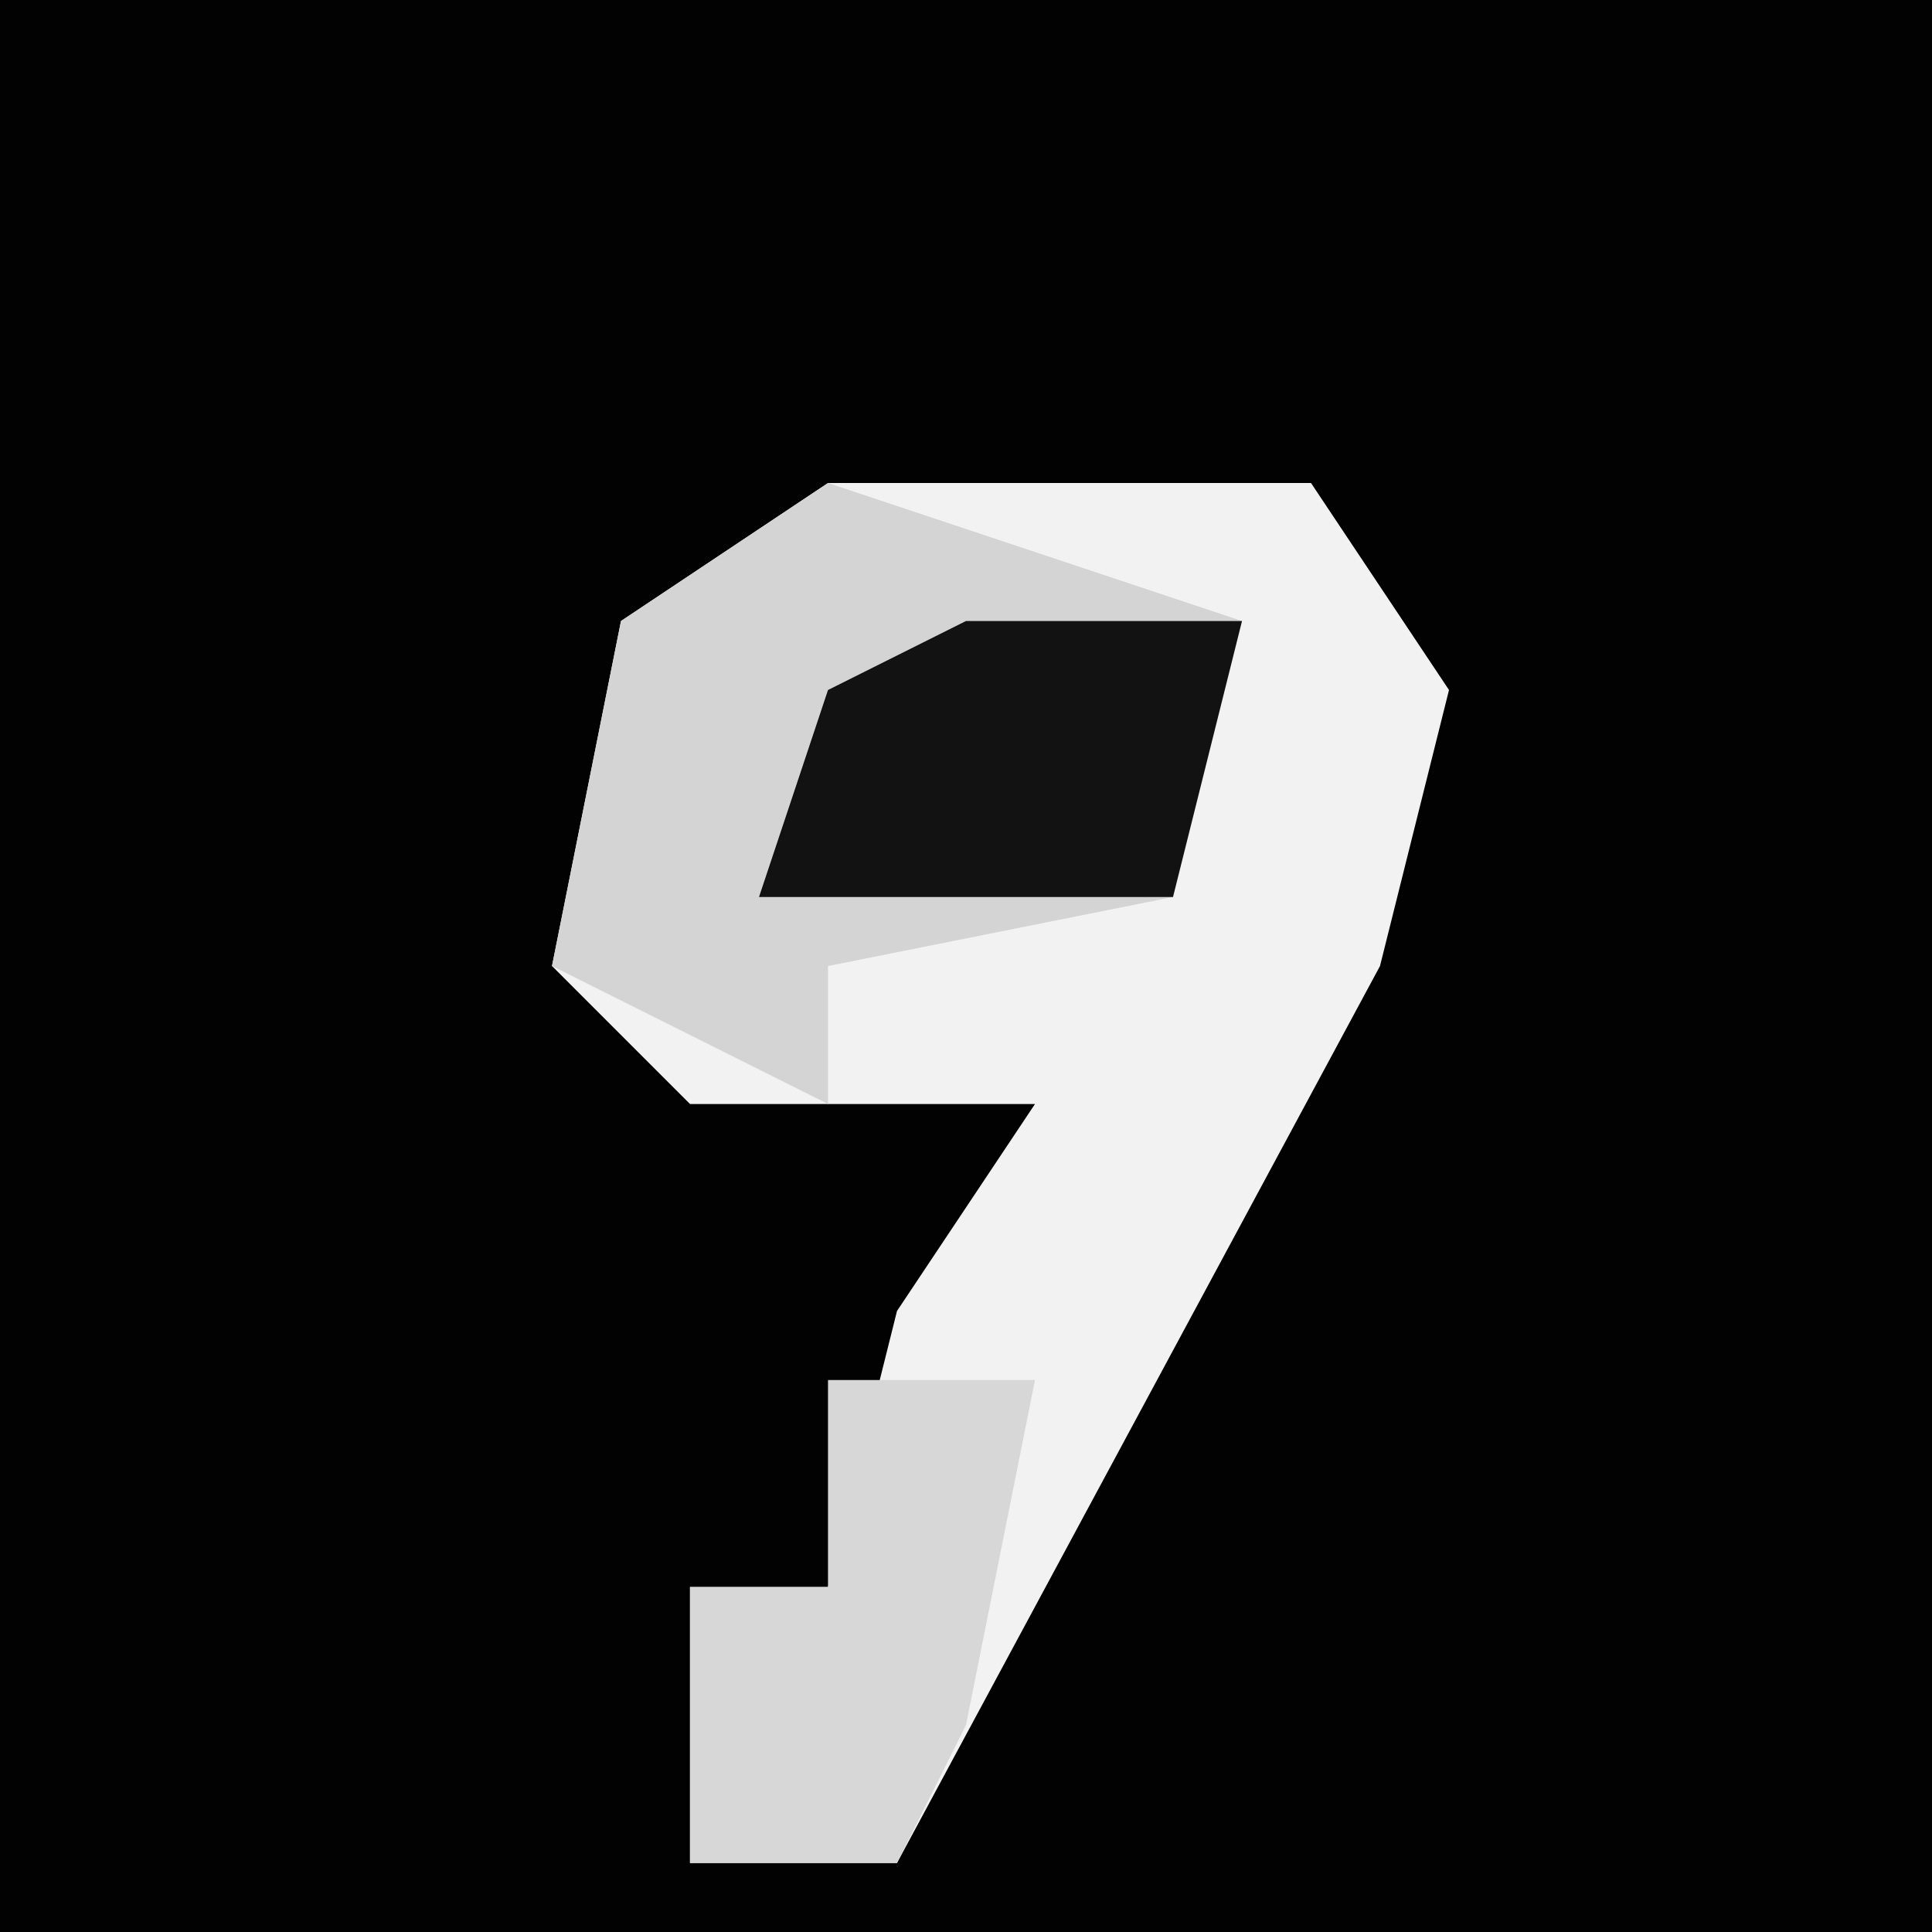 <?xml version="1.0" encoding="UTF-8"?>
<svg version="1.1" xmlns="http://www.w3.org/2000/svg" width="28" height="28">
<path d="M0,0 L28,0 L28,28 L0,28 Z " fill="#020202" transform="translate(0,0)"/>
<path d="M0,0 L7,0 L9,3 L8,7 L1,20 L-2,20 L-2,16 L0,16 L1,12 L3,9 L-2,9 L-4,7 L-3,2 Z " fill="#F2F2F2" transform="translate(12,7)"/>
<path d="M0,0 L3,1 L6,2 L5,6 L0,7 L0,9 L-4,7 L-3,2 Z " fill="#D4D4D4" transform="translate(12,7)"/>
<path d="M0,0 L3,0 L2,5 L1,7 L-2,7 L-2,3 L0,3 Z " fill="#D7D7D7" transform="translate(12,20)"/>
<path d="M0,0 L4,0 L3,4 L-3,4 L-2,1 Z " fill="#121212" transform="translate(14,9)"/>
</svg>

